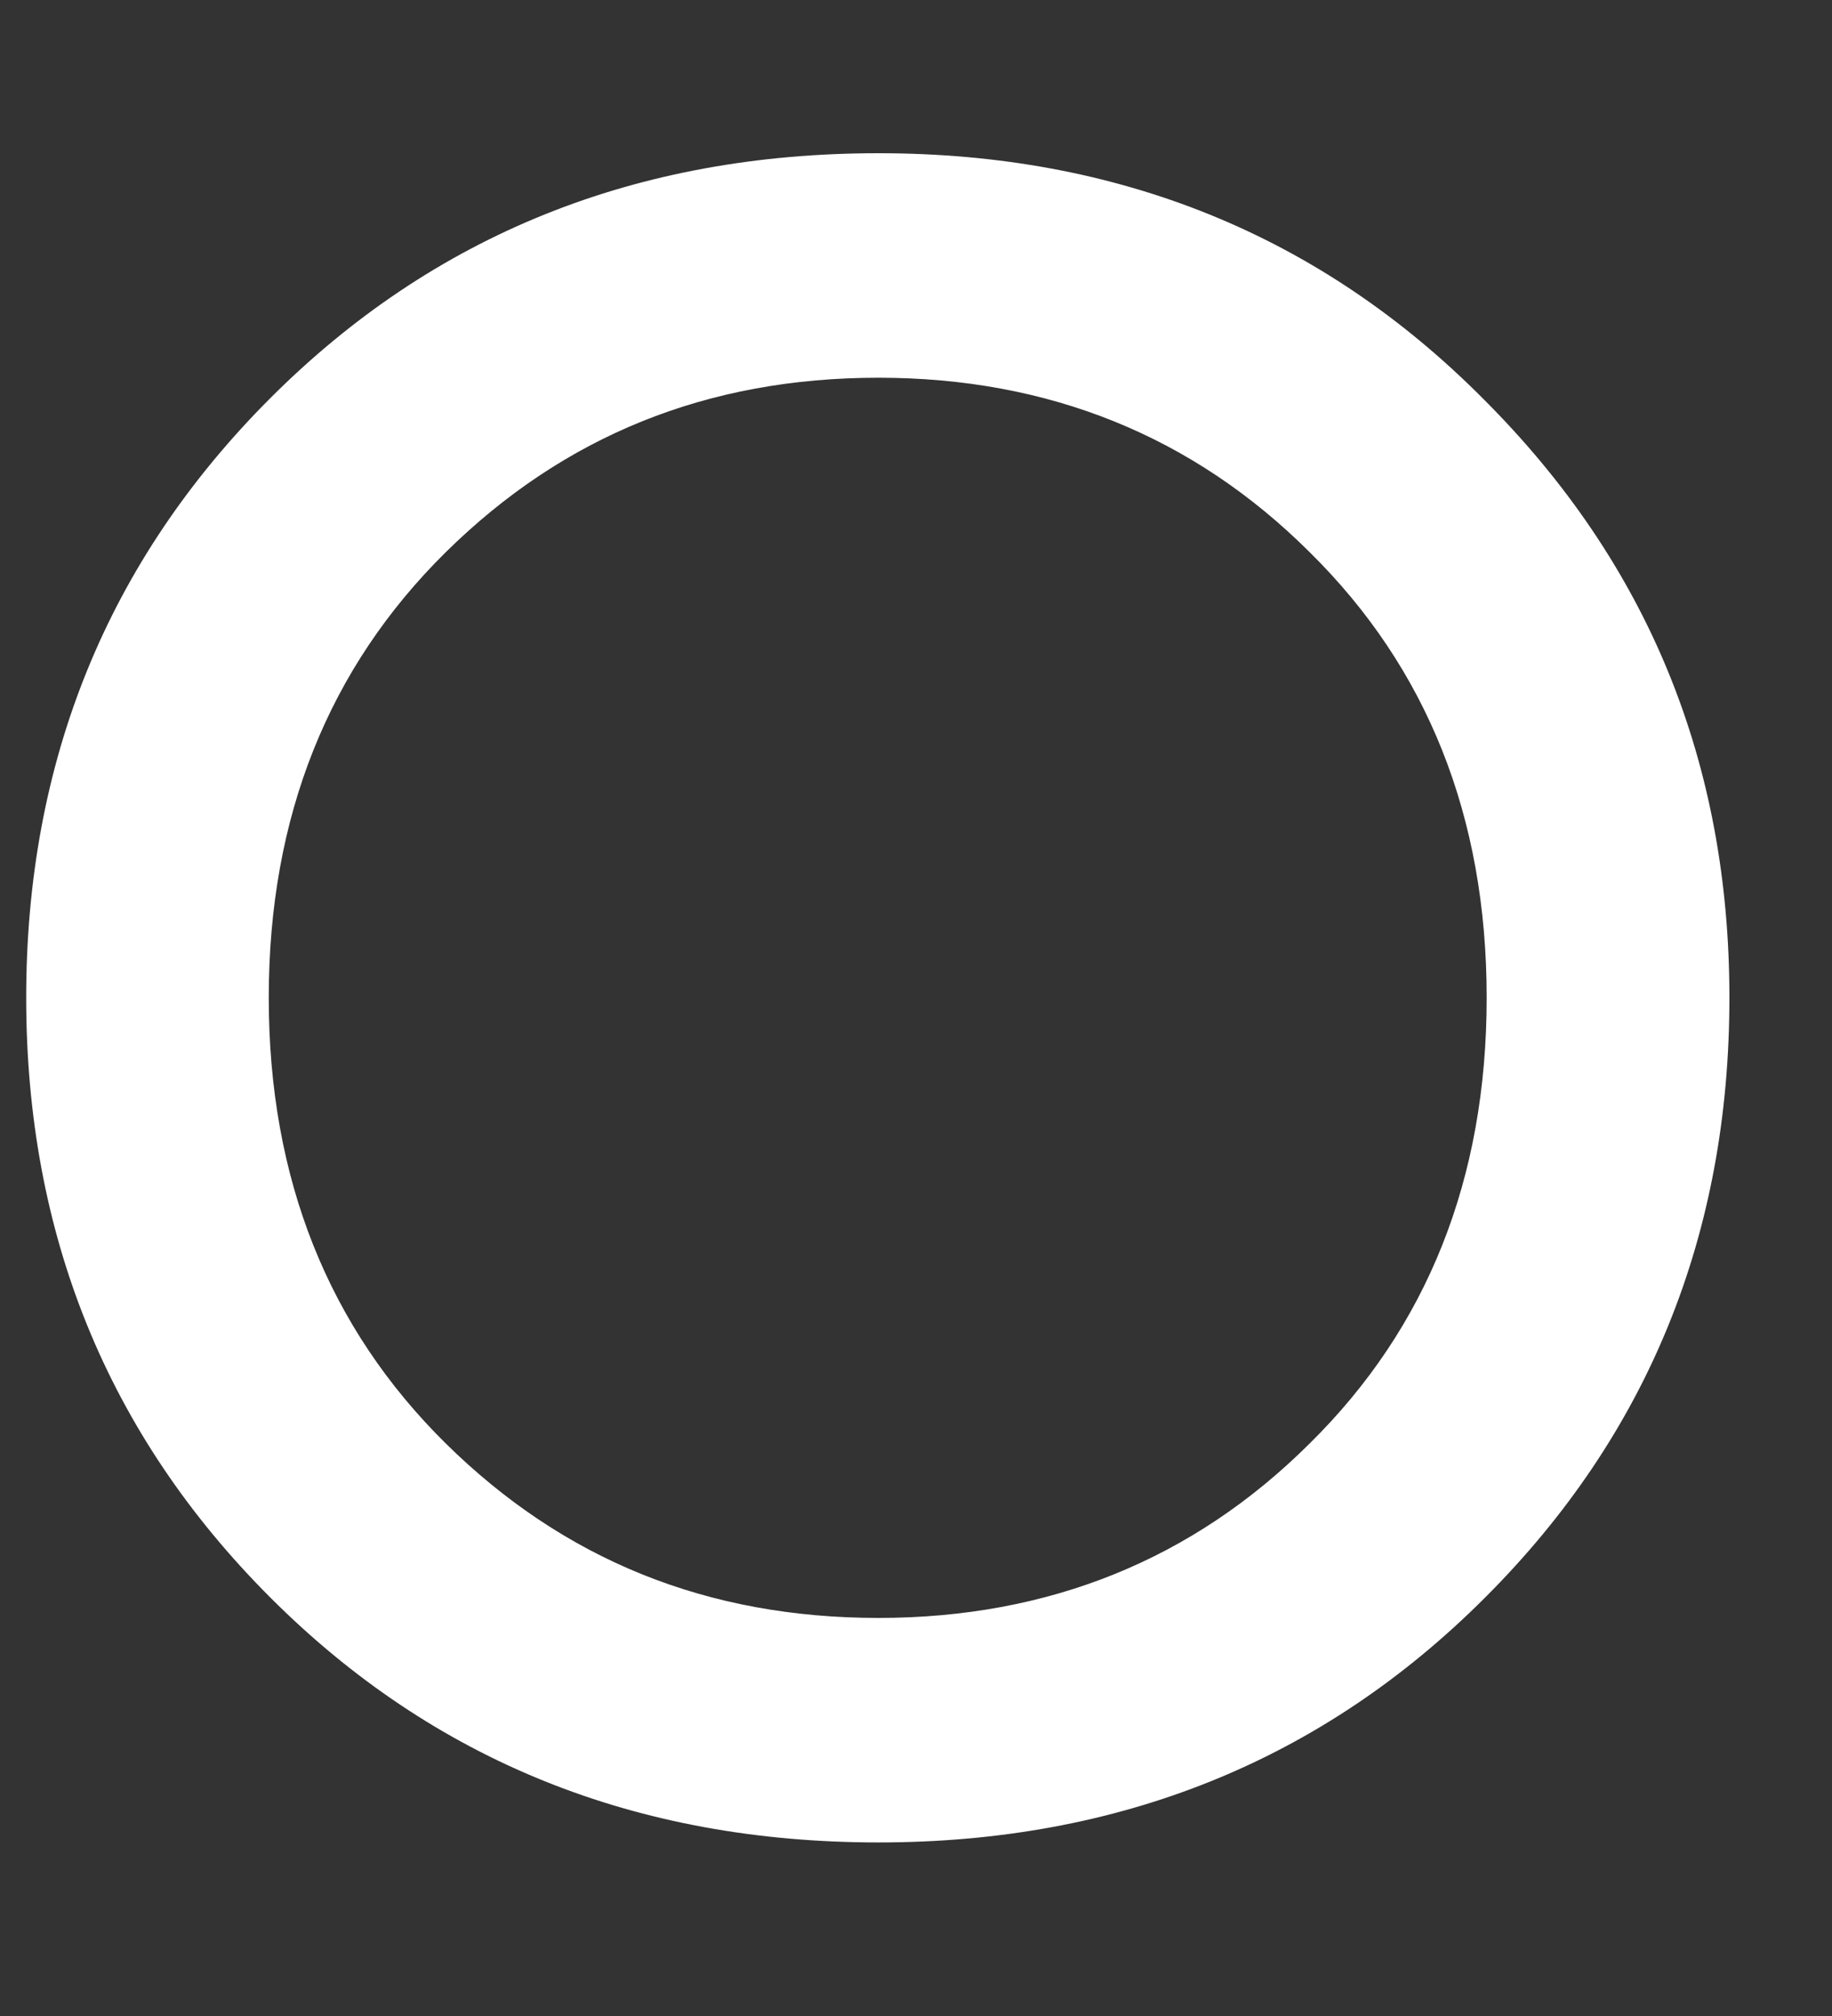 <?xml version="1.0" encoding="UTF-8" standalone="no"?><svg width='10' height='11' viewBox='0 0 10 11' fill='none' xmlns='http://www.w3.org/2000/svg'>
<rect x="0" y="0" width="10" height="11" fill="#333333" stroke="none"/>
<path d='M8.05 8.66C7.175 9.536 6.089 9.973 4.795 9.973C3.493 9.973 2.408 9.536 1.532 8.66C0.658 7.786 0.223 6.714 0.223 5.444C0.223 4.175 0.658 3.103 1.532 2.229C2.408 1.353 3.493 0.916 4.795 0.916C6.082 0.916 7.167 1.353 8.043 2.236C8.925 3.117 9.36 4.182 9.36 5.444C9.36 6.714 8.925 7.786 8.05 8.66ZM2.378 7.934C3.037 8.583 3.839 8.908 4.795 8.908C5.743 8.908 6.552 8.583 7.204 7.934C7.862 7.286 8.195 6.454 8.195 5.444C8.195 4.435 7.862 3.603 7.204 2.955C6.552 2.306 5.743 1.981 4.795 1.981C3.839 1.981 3.037 2.306 2.378 2.955C1.721 3.603 1.387 4.435 1.387 5.444C1.387 6.454 1.721 7.286 2.378 7.934V7.934Z' fill='white' stroke='white' stroke-width='0.16' stroke-miterlimit='10'/>
</svg>
